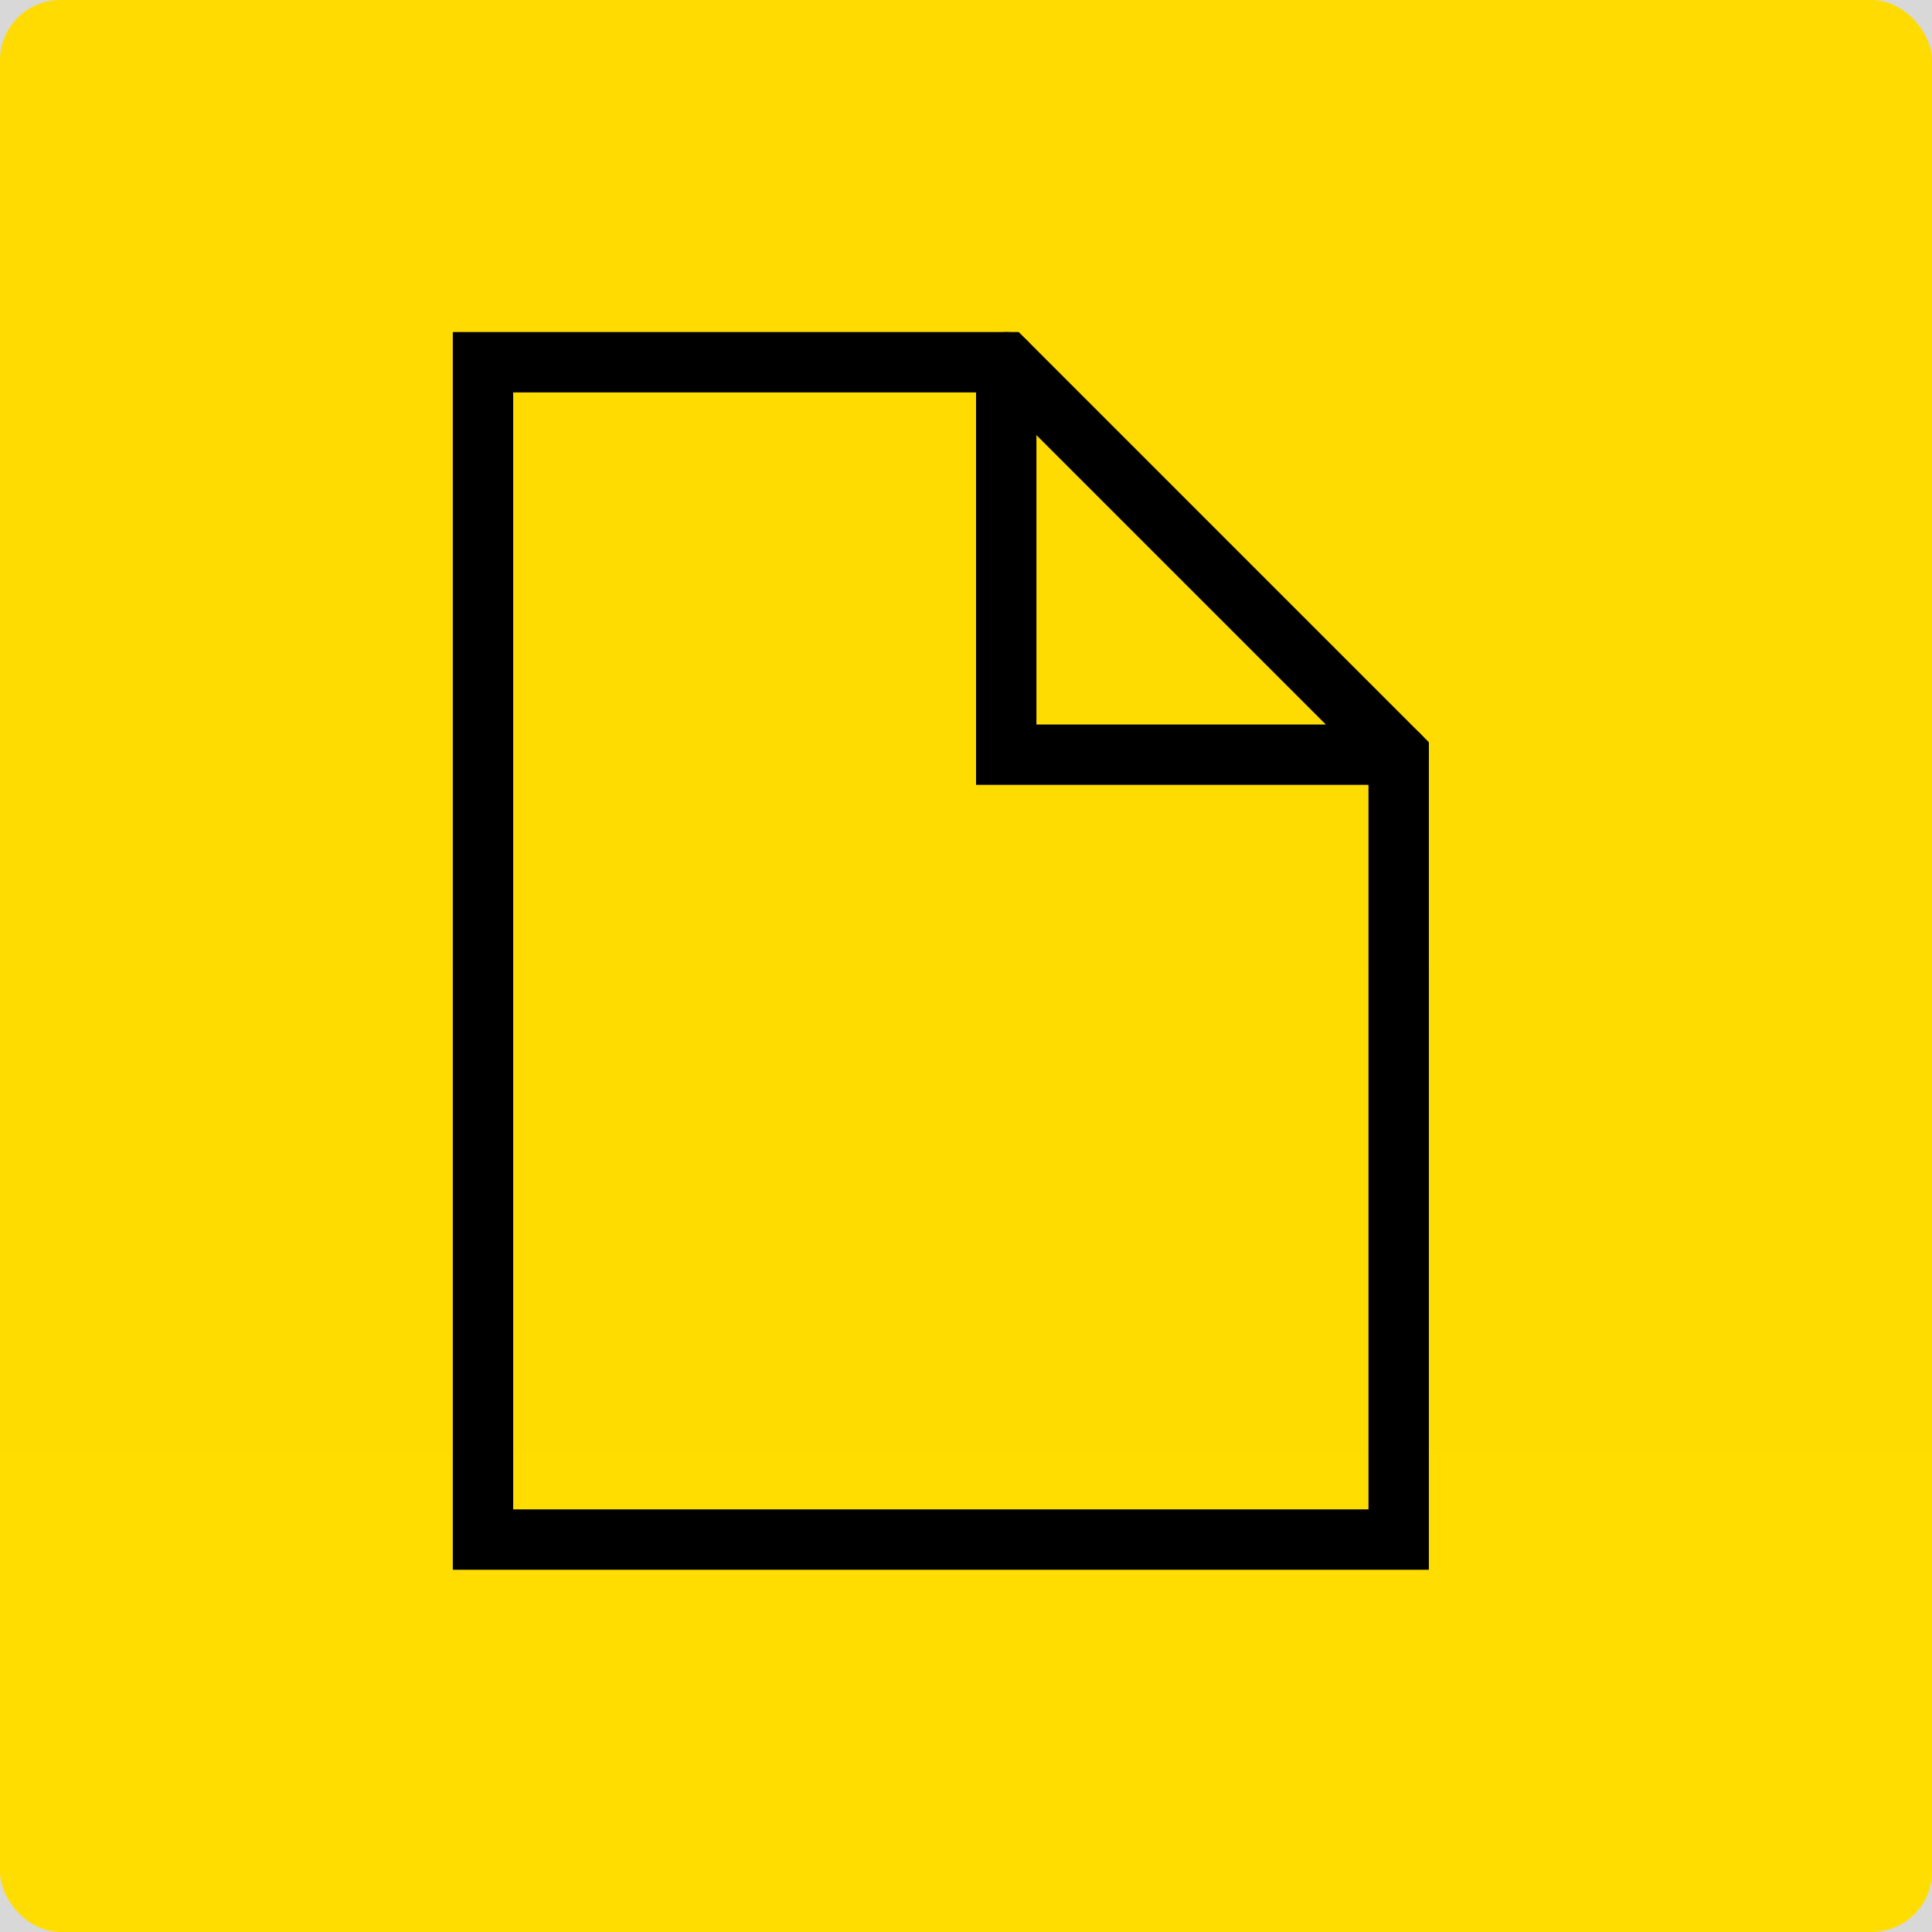 <?xml version="1.0" encoding="UTF-8"?>
<svg width="64px" height="64px" viewBox="0 0 64 64" version="1.1" xmlns="http://www.w3.org/2000/svg" xmlns:xlink="http://www.w3.org/1999/xlink">
    <!-- Generator: Sketch 58 (84663) - https://sketch.com -->
    <title>Document Control</title>
    <desc>Created with Sketch.</desc>
    <defs>
        <linearGradient x1="50%" y1="100%" x2="50%" y2="0%" id="linearGradient-1">
            <stop stop-color="#FFDD00" offset="0%"></stop>
            <stop stop-color="#FFDB01" offset="100%"></stop>
        </linearGradient>
    </defs>
    <g id="Page-1" stroke="none" stroke-width="1" fill="none" fill-rule="evenodd">
        <g id="Document-Control">
            <rect id="Rectangle" stroke="#979797" fill="#D8D8D8" x="-22" y="-66" width="110" height="788"></rect>
            <rect id="Rectangle" fill="url(#linearGradient-1)" x="0" y="0" width="64" height="64" rx="2"></rect>
            <g id="file" transform="translate(16, 12)" stroke="#000000" stroke-width="2">
                <polyline id="Path" stroke-linecap="round" points="17.333 0 17.333 13 30.333 13"></polyline>
                <polygon id="Path" stroke-linecap="square" points="17.333 0 30.333 13 30.333 39 0 39 0 0"></polygon>
            </g>
        </g>
    </g>
</svg>